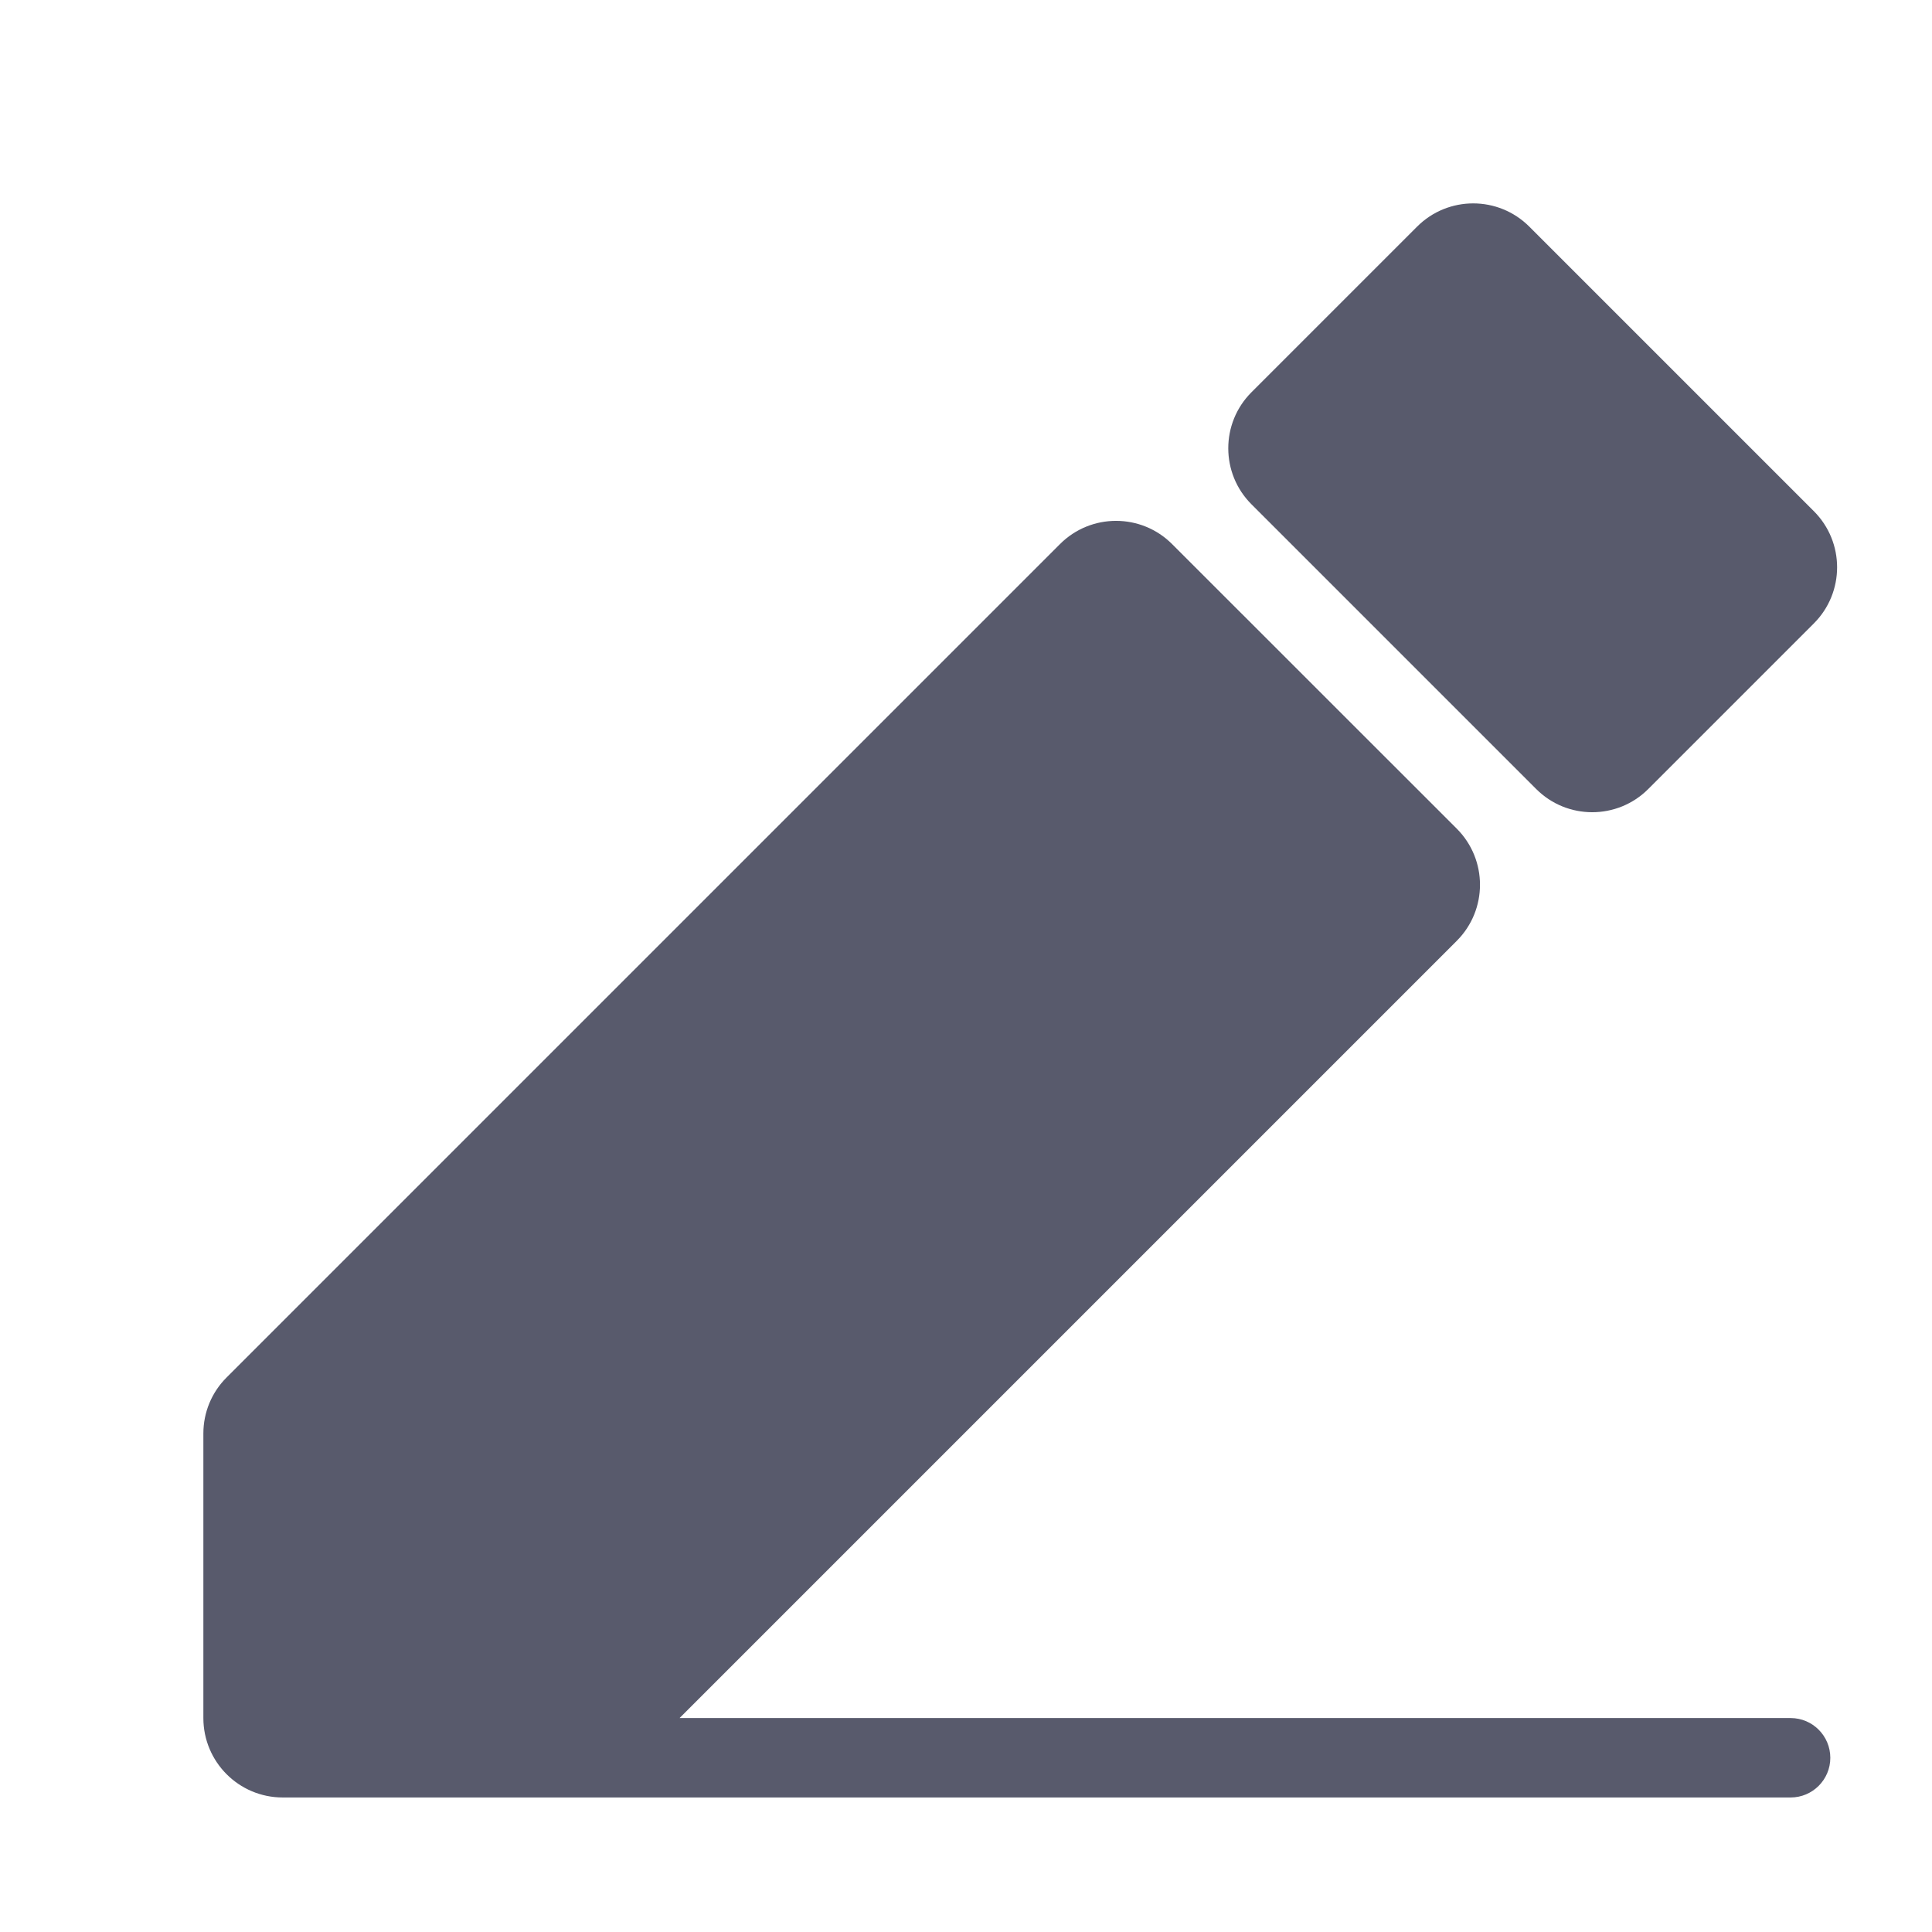 <svg width="19" height="19" viewBox="0 0 19 19" fill="none" xmlns="http://www.w3.org/2000/svg">
<g id="Icon / Pencil" clip-path="url(#clip0_1421_4098)">
<g id="Union">
<path d="M15.04 2.229L17.838 5.027C18.143 5.332 18.143 5.826 17.838 6.131L16.21 7.759C15.906 8.064 15.411 8.064 15.107 7.759L12.308 4.96C12.003 4.656 12.003 4.161 12.308 3.857L13.936 2.229C14.241 1.924 14.735 1.924 15.04 2.229Z" fill="#585A6C"/>
<path d="M2.78 17.677H5.11L5.122 17.677H17.61C17.825 17.677 18 17.502 18 17.287C18 17.071 17.825 16.896 17.61 16.896H6.683L14.326 9.253C14.631 8.948 14.631 8.454 14.326 8.149L11.527 5.351C11.223 5.046 10.728 5.046 10.424 5.351L2.229 13.546C2.082 13.692 2 13.89 2 14.097V16.896C2 17.327 2.349 17.677 2.78 17.677Z" fill="#585A6C"/>
</g>
</g>
<defs>
<clipPath id="clip0_1421_4098">
<rect width="18.732" height="18.732" fill="white" transform="translate(0.244 0.244)"/>
</clipPath>
</defs>
</svg>
